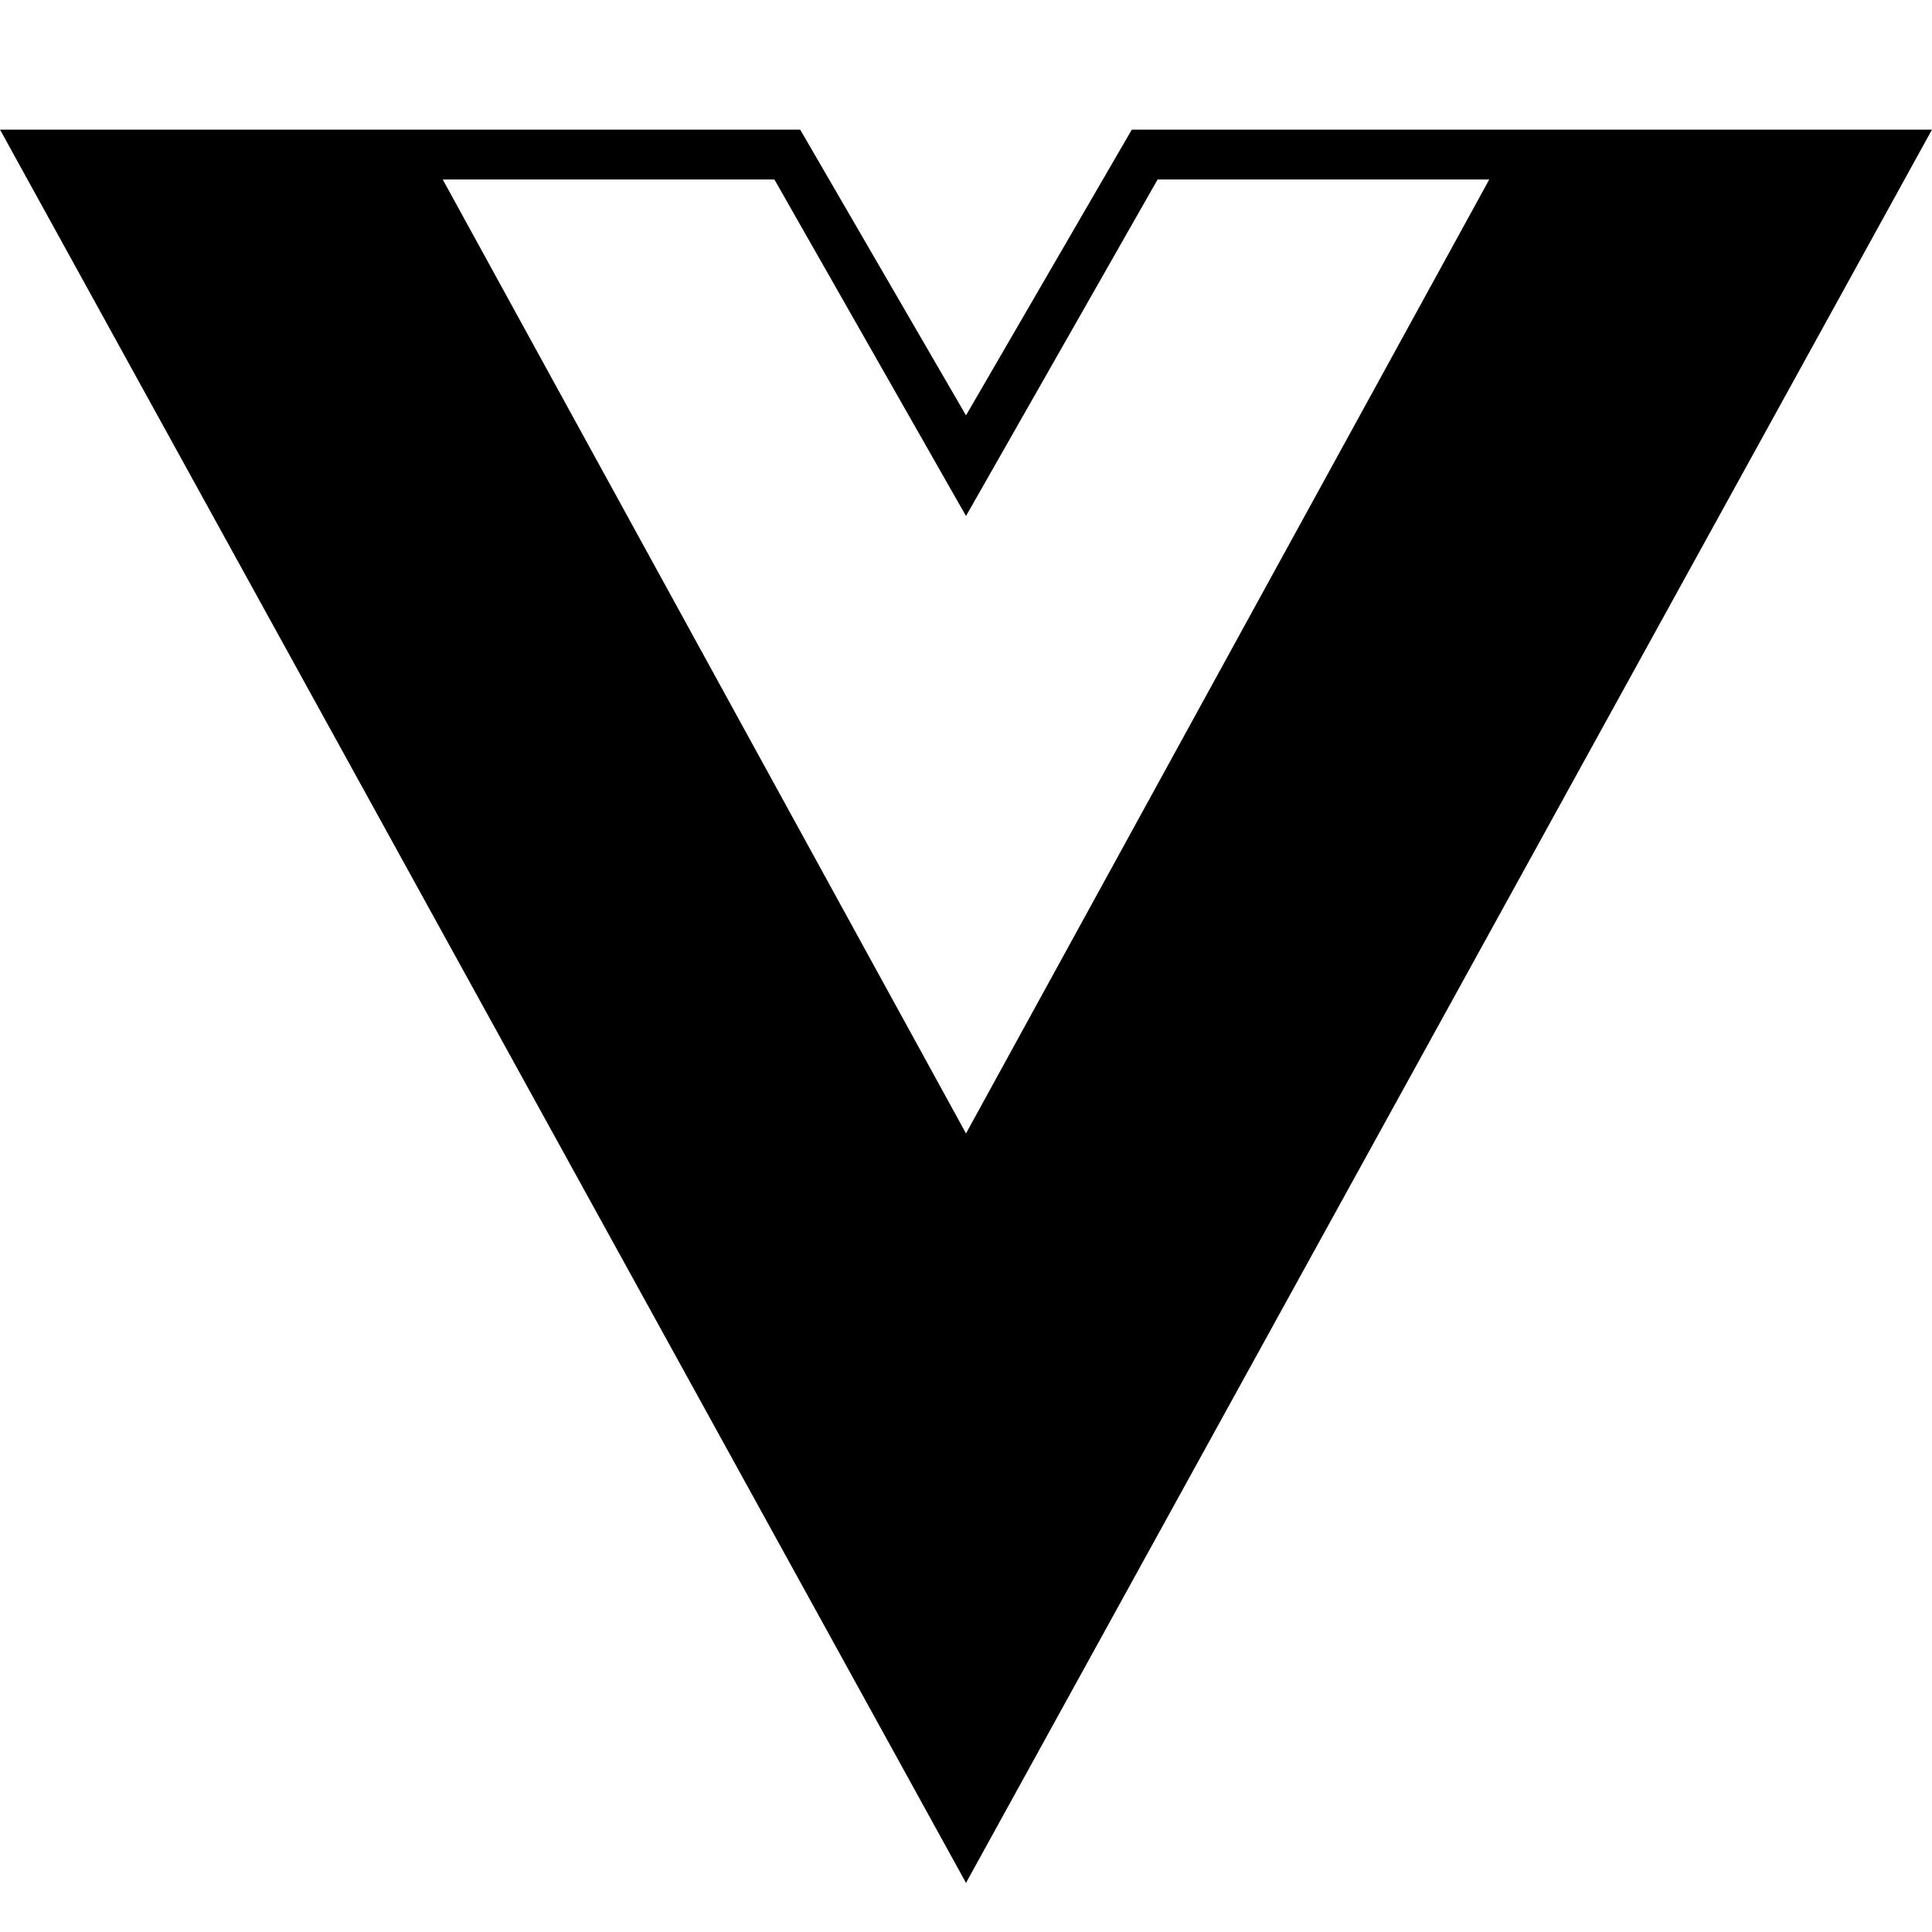 <svg xmlns="http://www.w3.org/2000/svg" viewBox="0 0 24 24" fill="currentColor">
  <path d="M24 1.61h-9.94L12 5.16 9.94 1.61H0l12 21.78L24 1.61zM12 14.08L5.5 2.23h4.12L12 6.41l2.38-4.18h4.12L12 14.08z"></path>
</svg>
